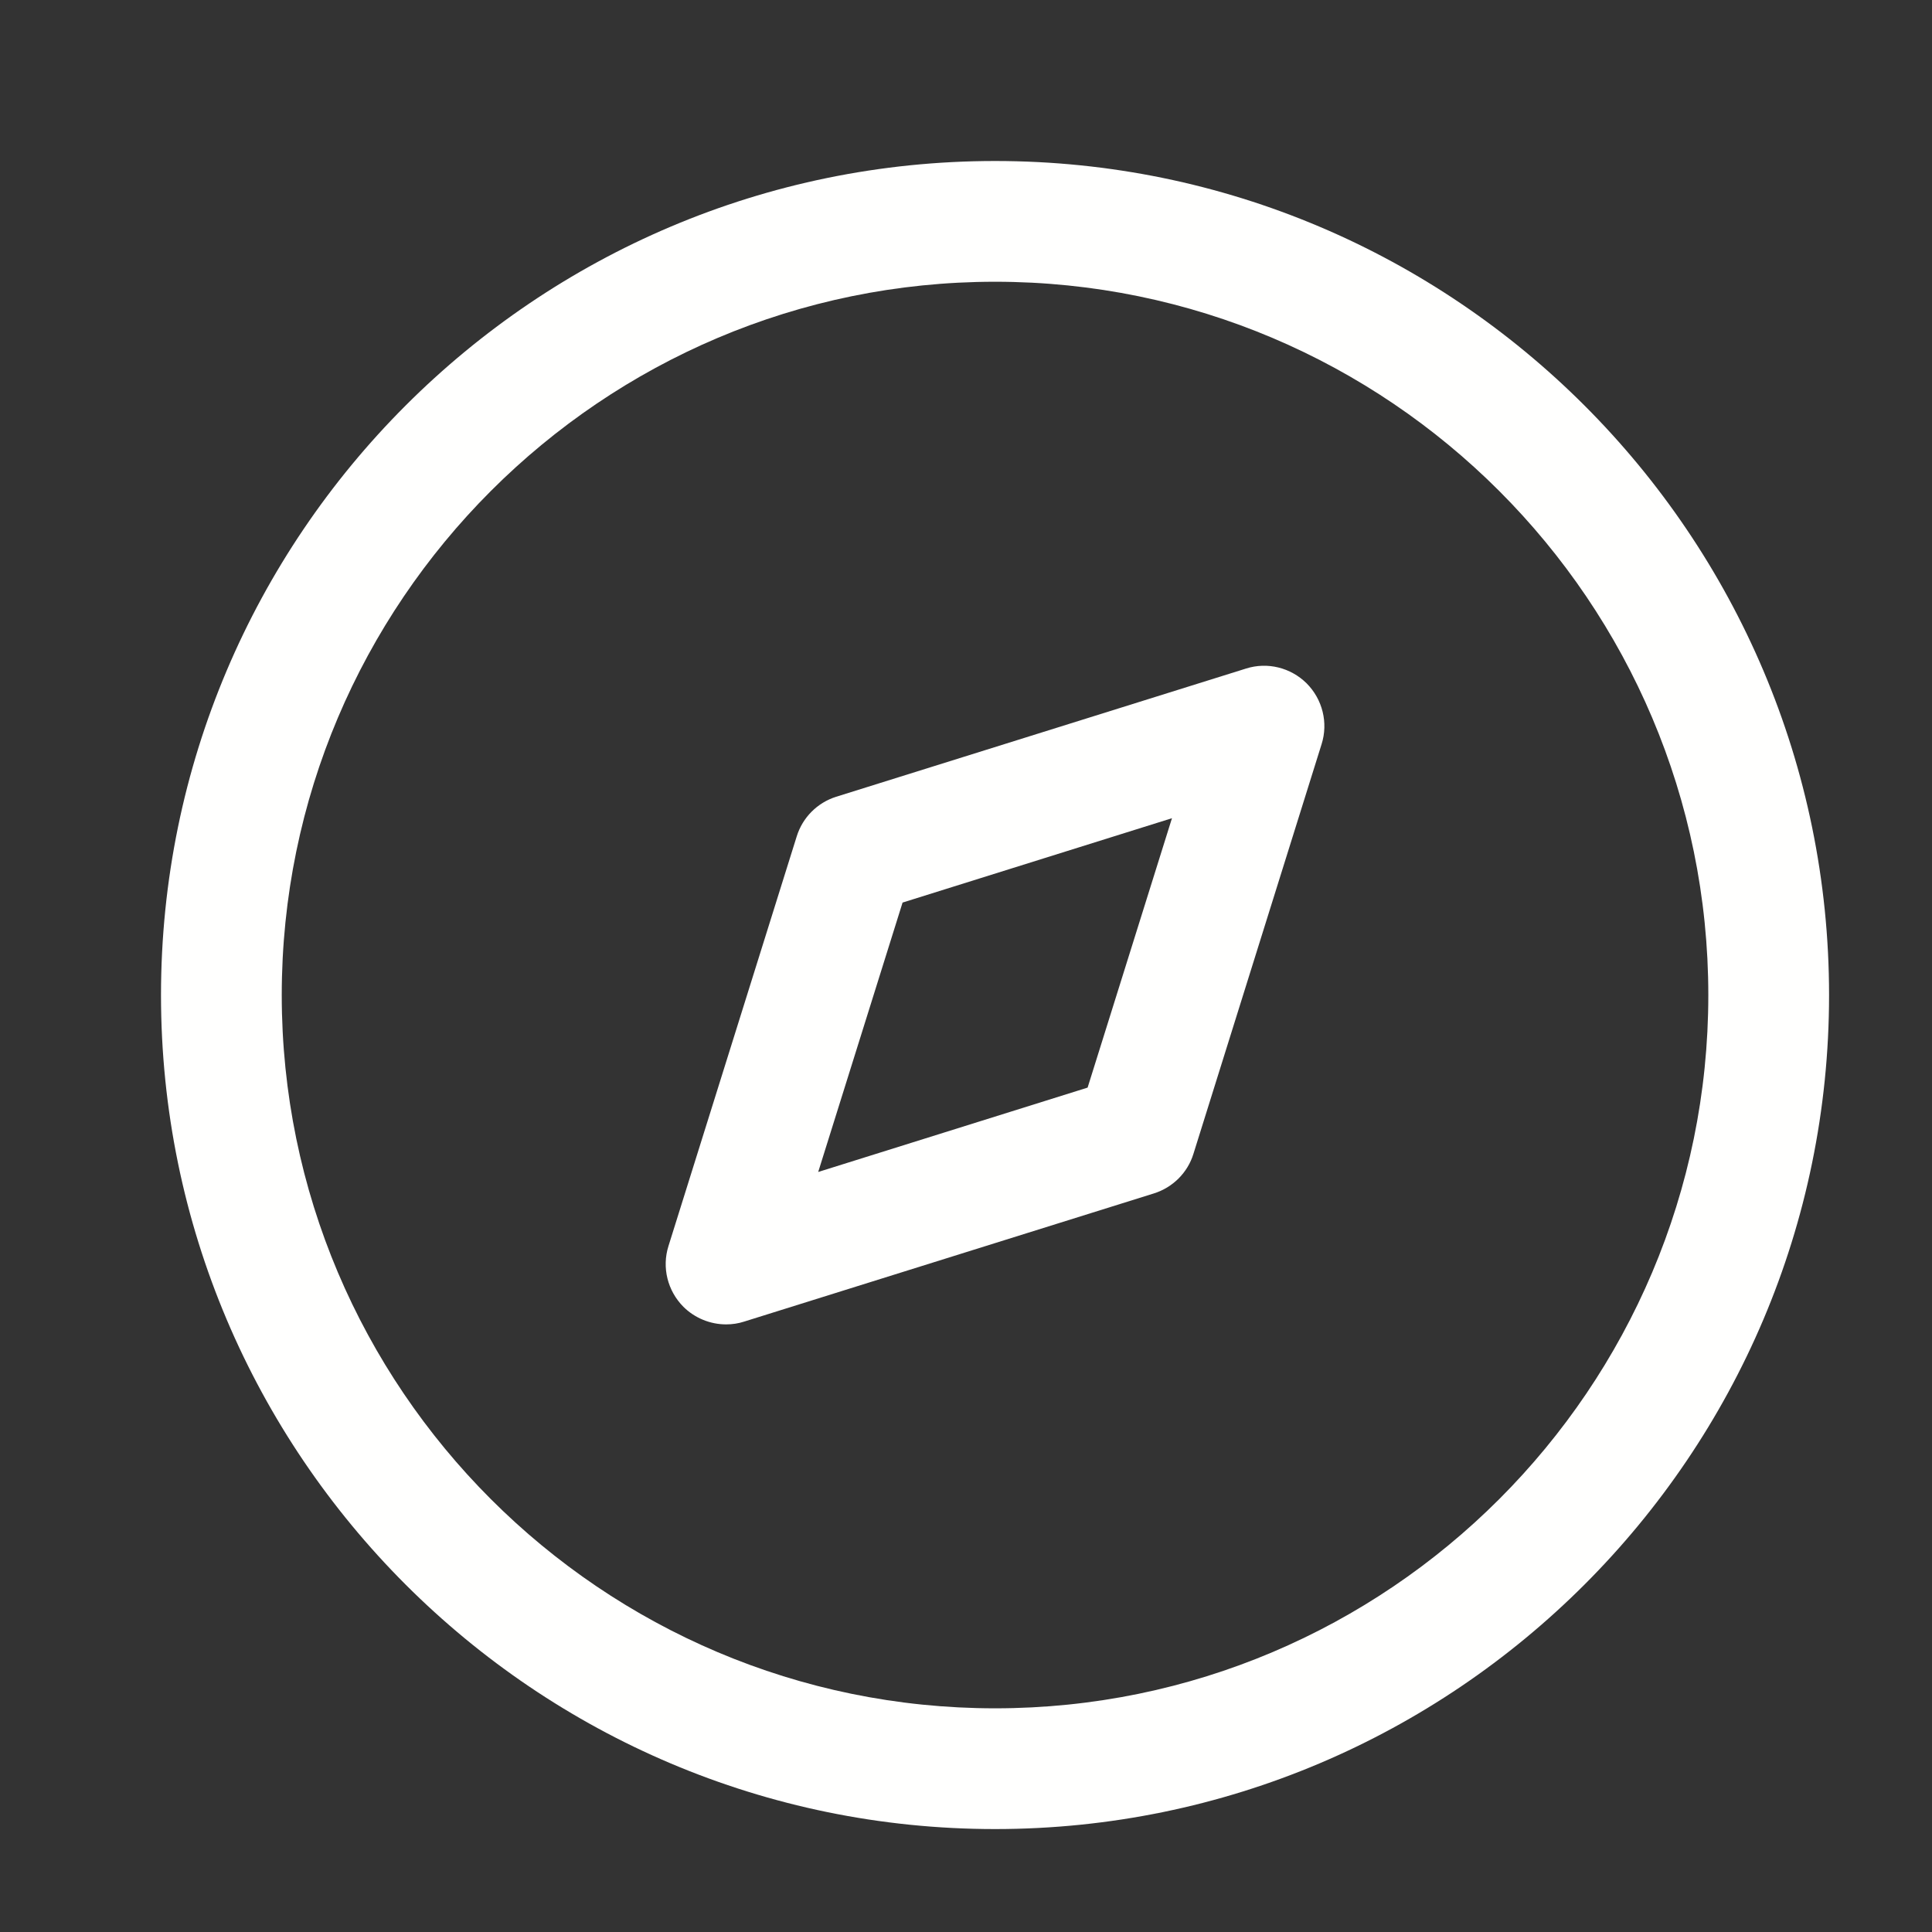 <svg width="18" height="18" viewBox="0 0 18 18" fill="none" xmlns="http://www.w3.org/2000/svg">
<rect x="0" y="0" width="18" height="18" fill="#333333" stroke="none"/>
<g clip-path="url(#clip0_1179_2094)">
<path fill-rule="evenodd" clip-rule="evenodd" d="M9.271 1.5C13.556 1.5 17.041 4.986 17.041 9.271C17.041 13.556 13.556 17.041 9.271 17.041C4.986 17.041 1.5 13.556 1.5 9.271C1.5 4.986 4.986 1.5 9.271 1.5ZM9.271 2.625C5.606 2.625 2.625 5.607 2.625 9.271C2.625 12.935 5.606 15.916 9.271 15.916C12.935 15.916 15.916 12.935 15.916 9.271C15.916 5.607 12.935 2.625 9.271 2.625ZM12.174 6.367C12.322 6.516 12.376 6.734 12.313 6.933L11.119 10.75C11.065 10.926 10.926 11.064 10.75 11.119L6.933 12.313C6.878 12.331 6.821 12.339 6.765 12.339C6.618 12.339 6.474 12.281 6.367 12.175C6.219 12.026 6.165 11.808 6.228 11.609L7.423 7.792C7.478 7.615 7.616 7.478 7.791 7.423L11.608 6.229C11.808 6.165 12.026 6.22 12.174 6.367ZM10.919 7.623L8.409 8.409L7.623 10.919L10.133 10.133L10.919 7.623Z" fill="#FFFFFE"/>
</g>
<defs>
<clipPath id="clip0_1179_2094">
<rect width="18" height="18" fill="white"/>
</clipPath>
</defs>
</svg>

